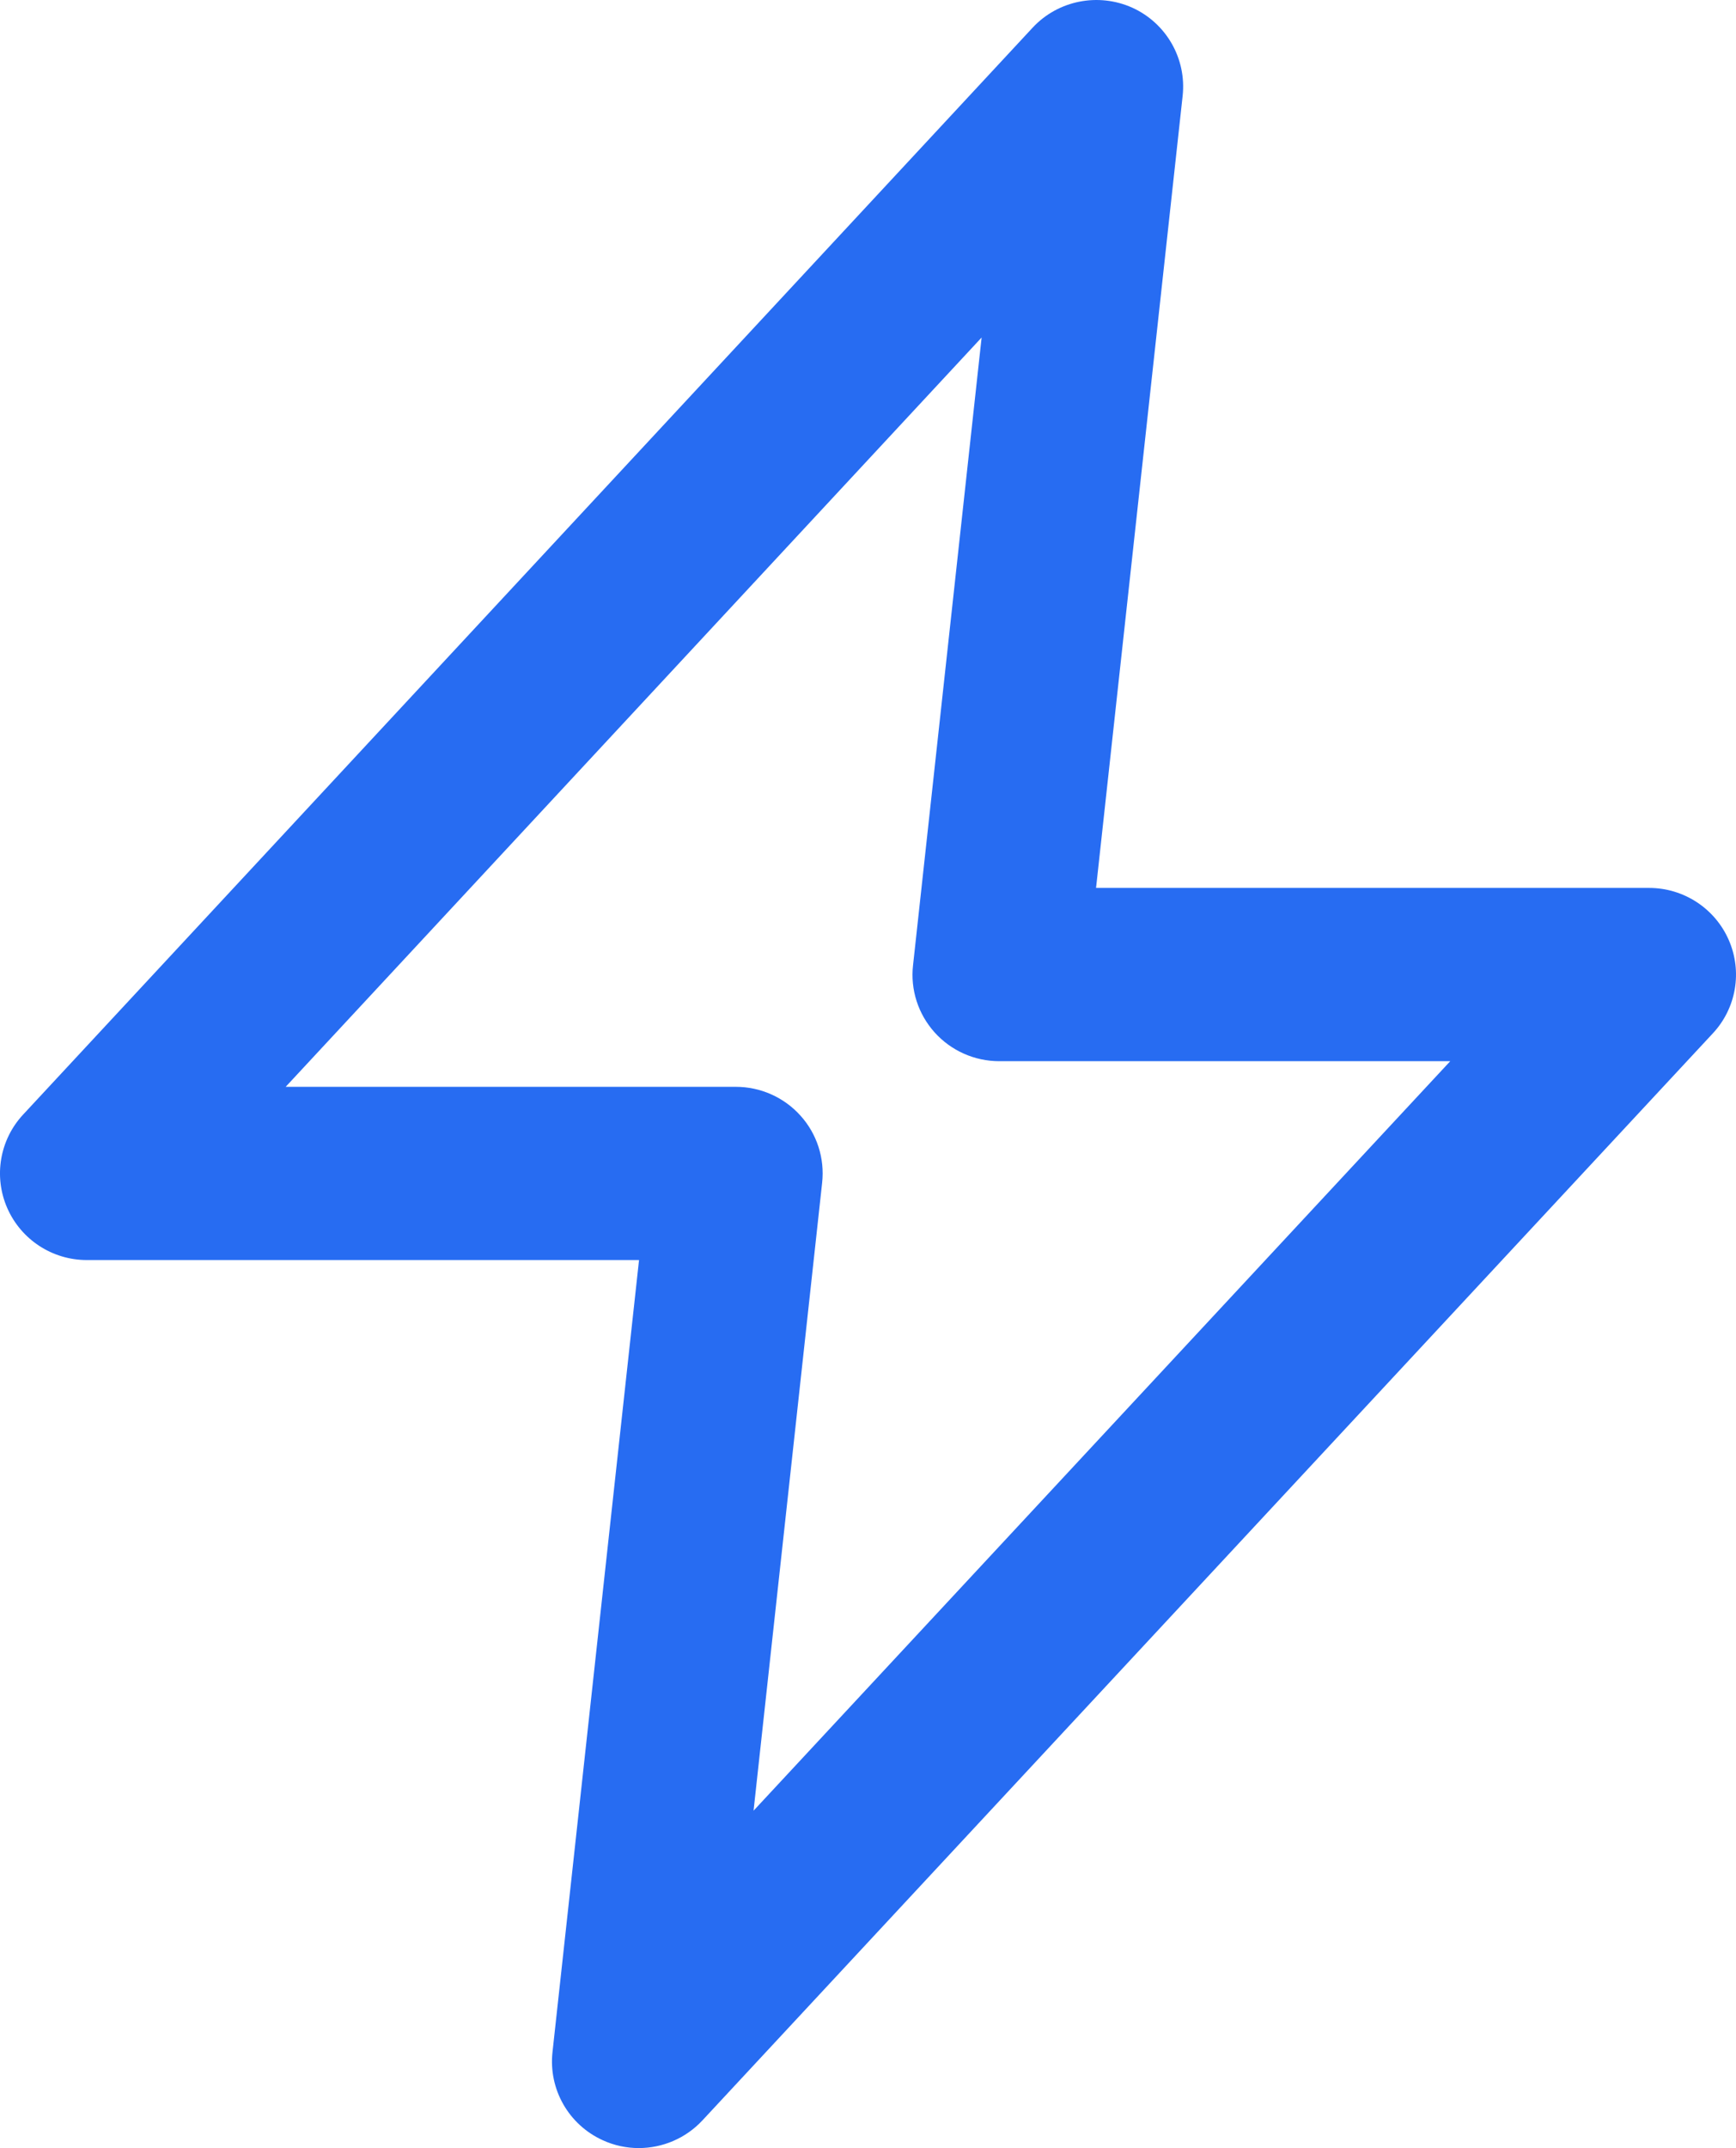 <?xml version="1.0" encoding="UTF-8"?>
<svg width="38px" height="47px" viewBox="0 0 38 47" version="1.1" xmlns="http://www.w3.org/2000/svg" xmlns:xlink="http://www.w3.org/1999/xlink">
    <!-- Generator: Sketch 56.3 (81716) - https://sketch.com -->
    <title>Icon 32x32</title>
    <desc>Created with Sketch.</desc>
    <g id="Page-1" stroke="none" stroke-width="1" fill="none" fill-rule="evenodd">
        <g id="Home" transform="translate(-773, -1453)" fill="#276CF2">
            <g id="#4" transform="translate(0, 960)">
                <path d="M810.841,513.566 C810.539,512.876 809.854,512.428 809.099,512.428 L796.992,512.428 L798.887,495.1 C798.976,494.287 798.534,493.51 797.787,493.169 C797.045,492.835 796.162,493.005 795.604,493.605 L773.507,517.386 C772.993,517.938 772.856,518.742 773.159,519.433 C773.463,520.125 774.146,520.57 774.901,520.57 L786.988,520.57 L785.094,537.899 C785.004,538.711 785.446,539.489 786.195,539.829 C786.447,539.944 786.714,540 786.982,540 C787.499,540 788.008,539.789 788.376,539.394 L810.491,515.612 C811.007,515.061 811.144,514.257 810.841,513.566 L810.841,513.566 Z M789.495,532.618 L790.996,518.88 C791.055,518.345 790.883,517.809 790.521,517.409 C790.161,517.009 789.647,516.78 789.108,516.78 L779.253,516.78 L794.487,500.385 L792.986,514.119 C792.925,514.654 793.098,515.189 793.459,515.59 C793.819,515.99 794.333,516.219 794.874,516.219 L804.745,516.219 L789.495,532.618 L789.495,532.618 Z" id="Icon-32x32"></path>
            </g>
        </g>
    </g>
</svg>